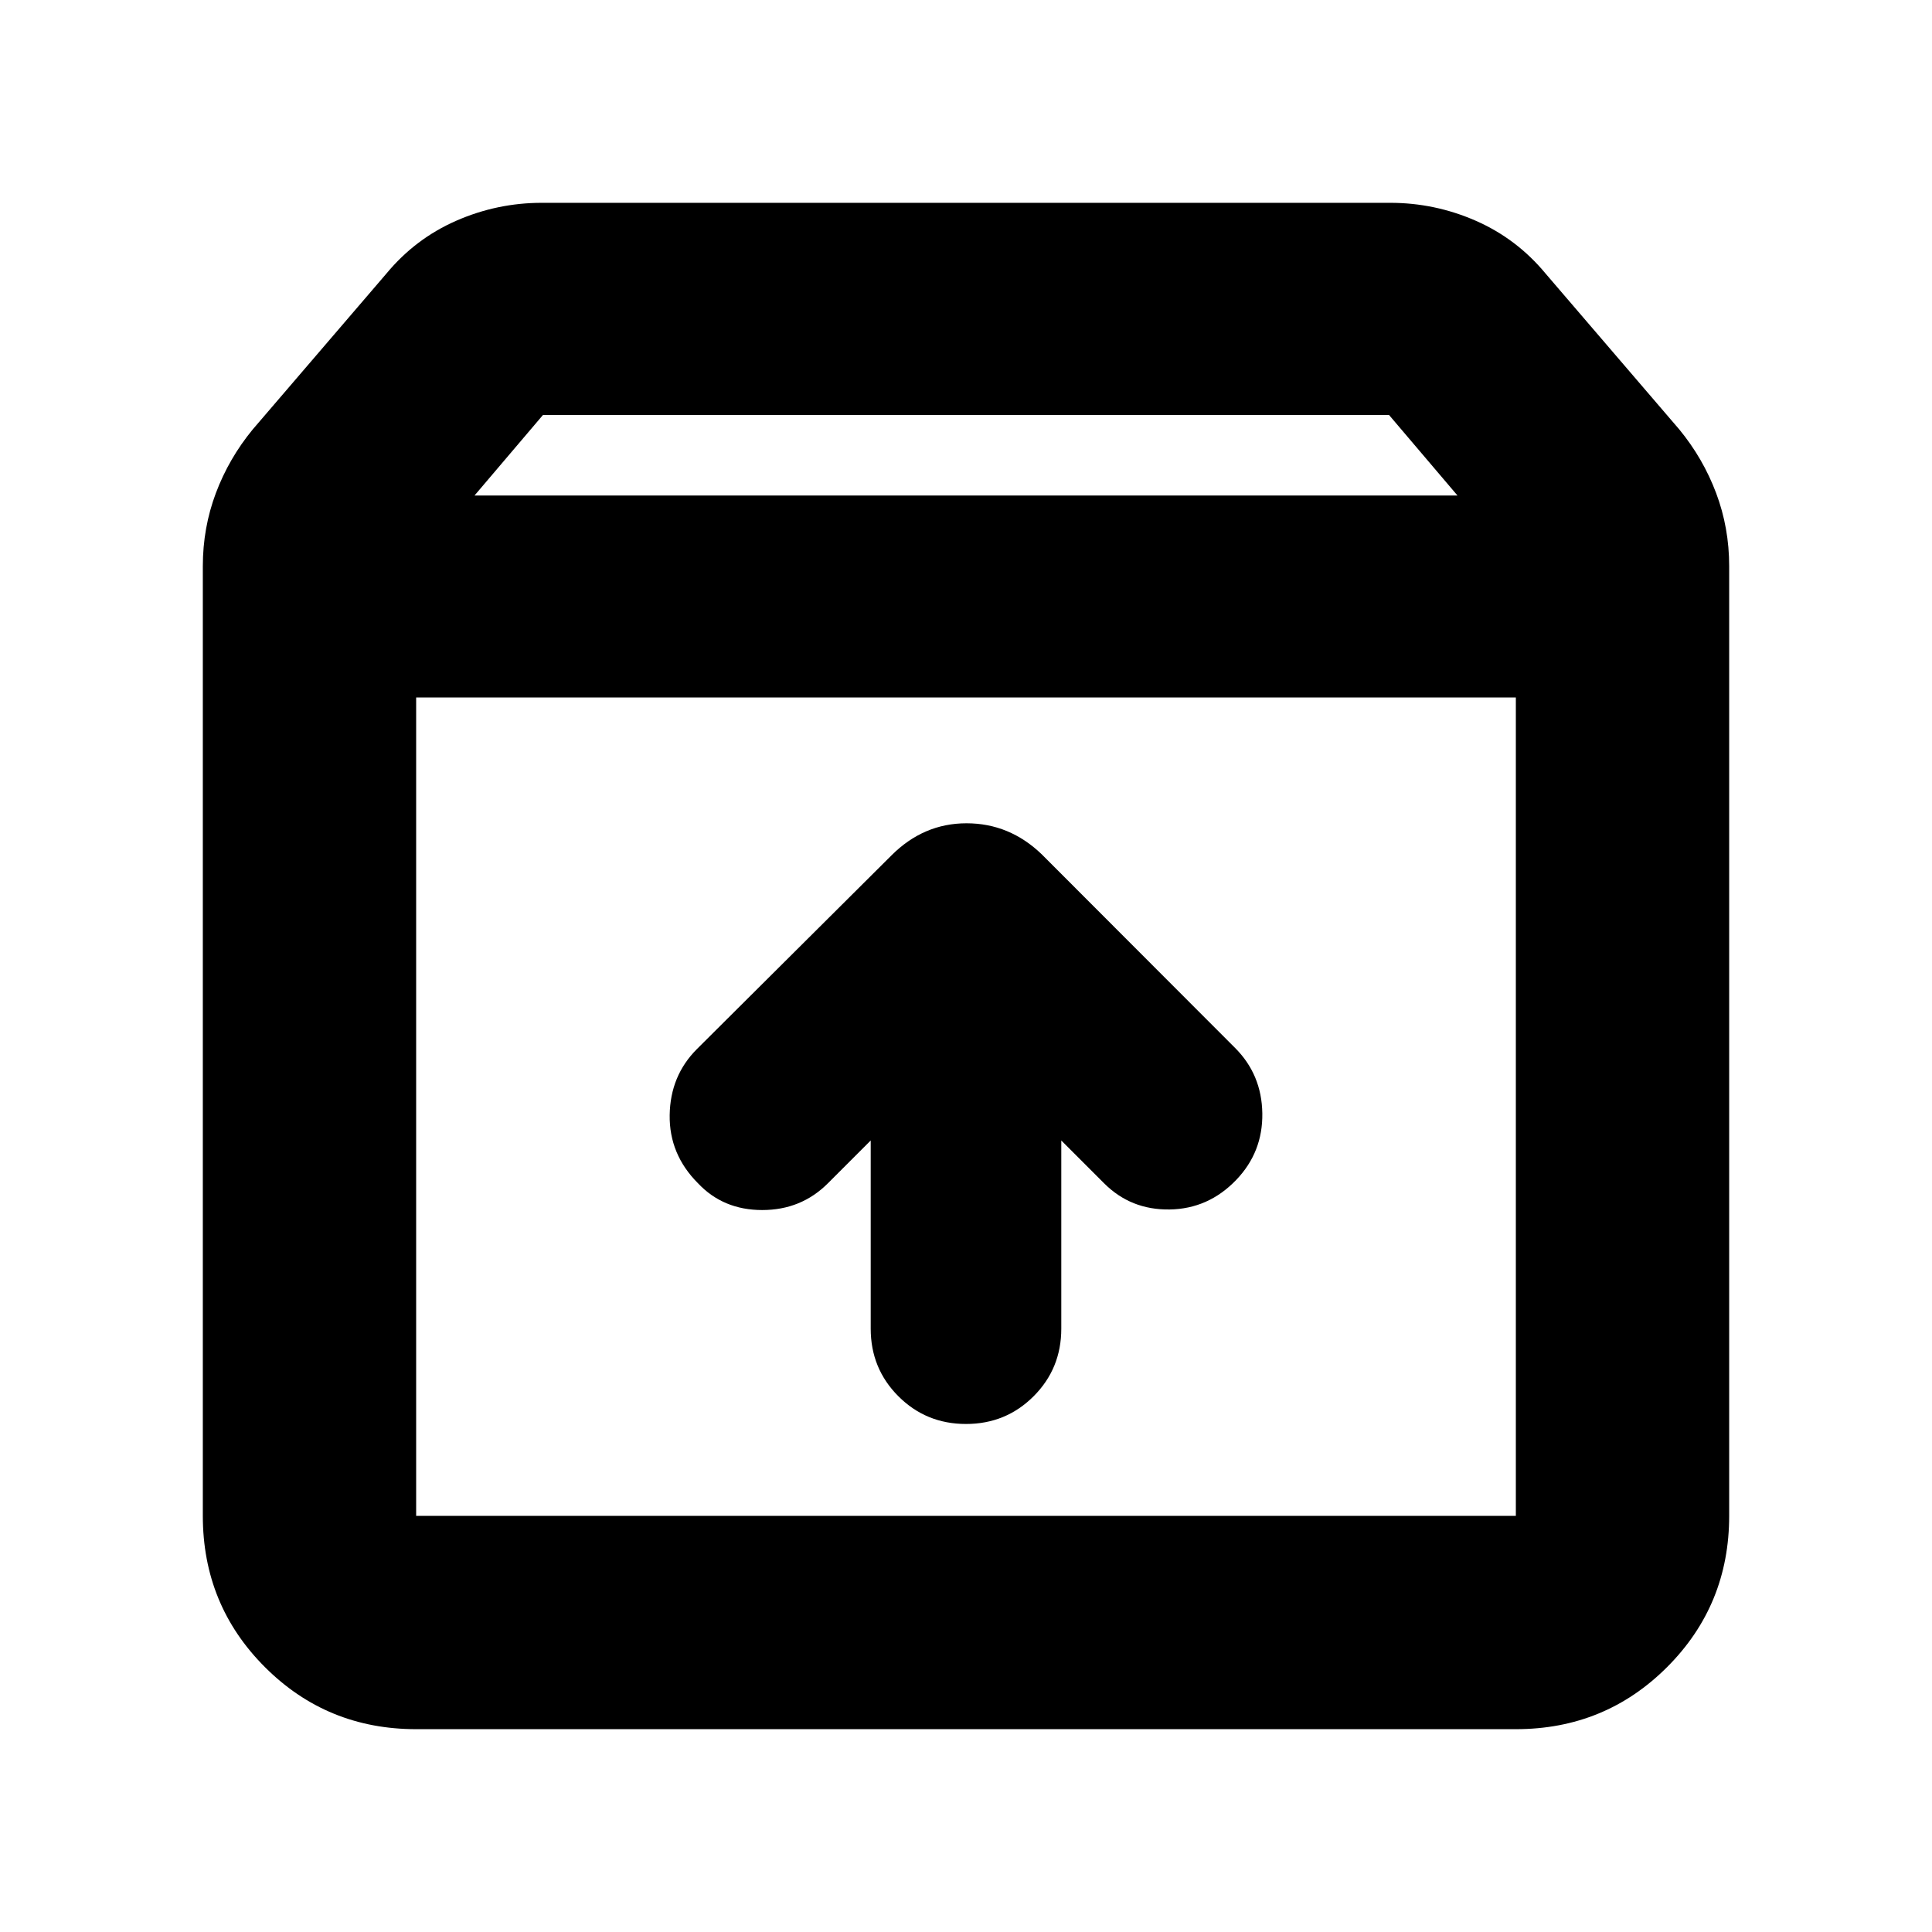 <svg xmlns="http://www.w3.org/2000/svg" height="24" viewBox="0 -960 960 960" width="24"><path d="M480-252.435q19.826 0 33.587-13.761 13.761-13.761 13.761-33.587v-93.52l21.304 21.304q13.261 13.261 32.522 12.978 19.261-.283 33.087-14.674 13.261-13.826 12.978-33.087-.282-19.261-13.543-32.522l-96.087-96.217q-16.008-15.392-37.352-15.392-21.344 0-37.301 15.957l-96.652 96.217q-13.261 13.261-13.543 32.805-.283 19.543 14.109 33.935 12.519 13.261 31.868 13.261 19.349 0 32.61-13.261l21.304-21.304v93.52q0 19.826 13.761 33.587 13.761 13.761 33.587 13.761ZM206.783-613.433v406.65h546.434v-406.65H206.783Zm0 512.651q-44.305 0-75.153-30.848-30.848-30.848-30.848-75.153v-471.868q0-19.087 6.478-36.327 6.478-17.239 18.305-31.631l66.392-77.392q14.391-17.391 34.732-26.304 20.34-8.913 42.529-8.913h421.564q22.189 0 42.529 8.913 20.341 8.913 34.732 26.304l66.392 77.392q11.827 14.392 18.305 31.631 6.478 17.24 6.478 36.327v471.868q0 44.305-30.848 75.153-30.848 30.848-75.153 30.848H206.783Zm29.001-613h488.432l-34-40H269.784l-34 40ZM480-410.391Z"/></svg>